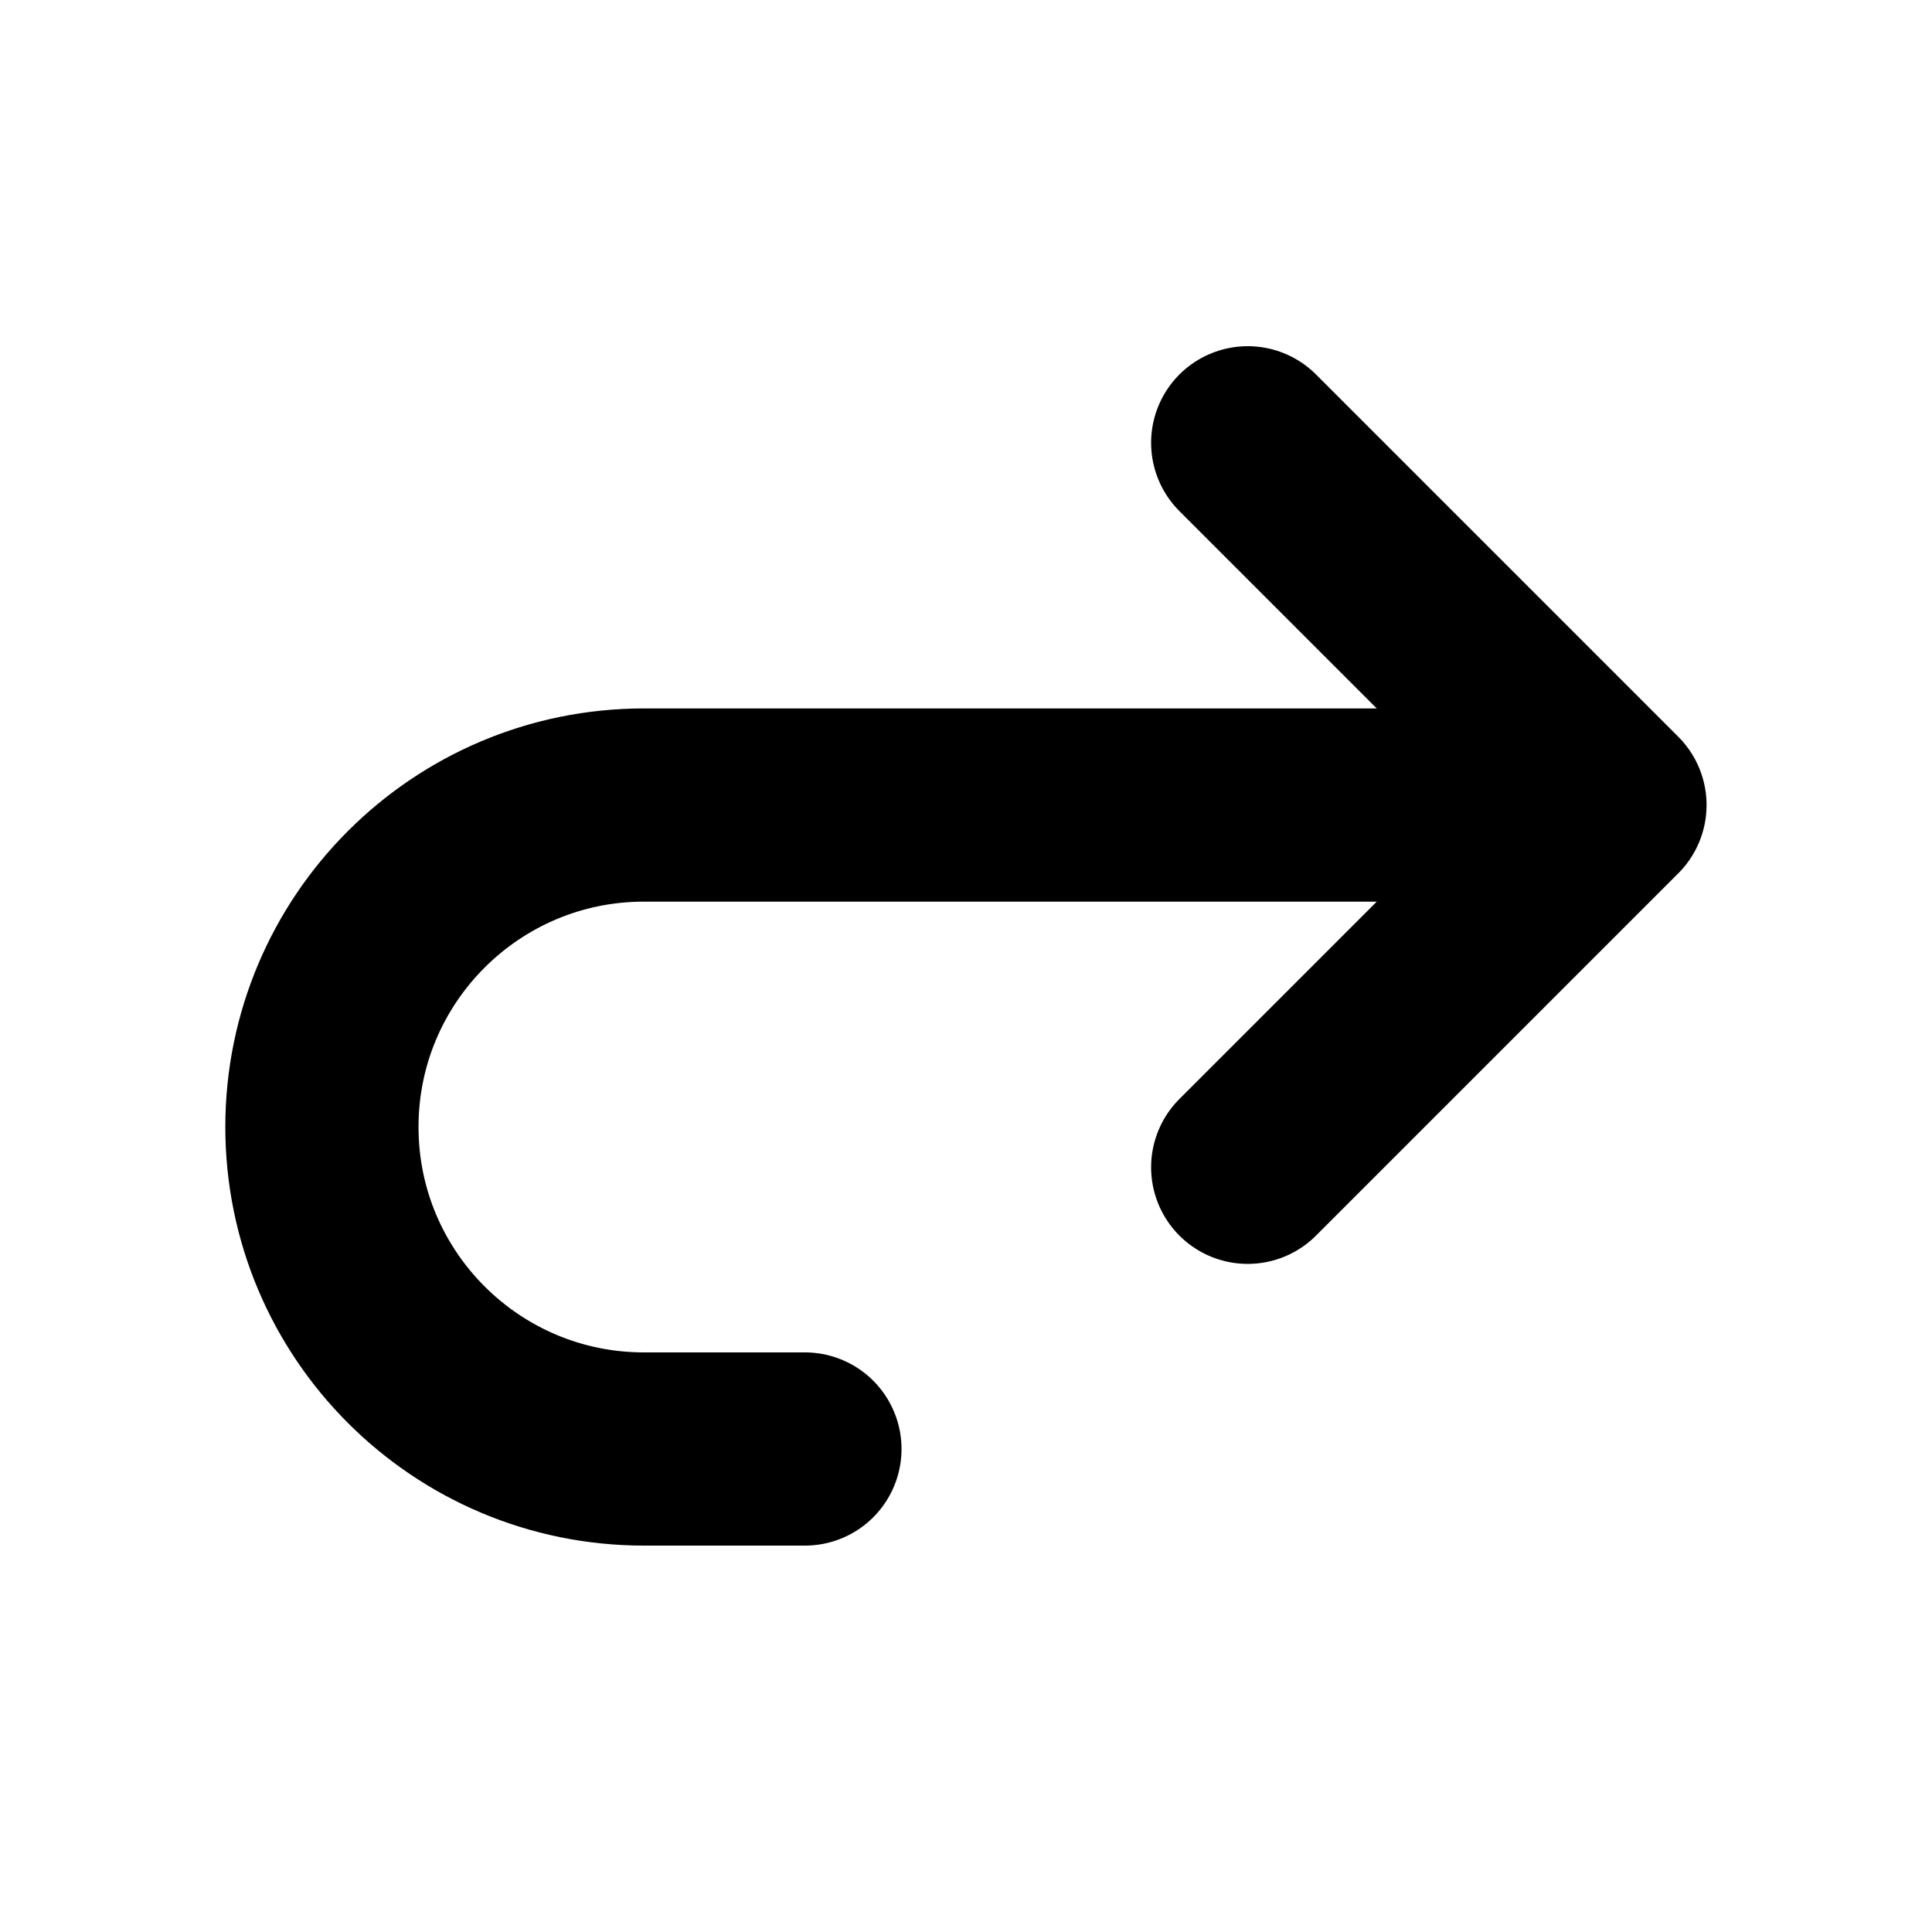<svg width="16" height="16" viewBox="0 0 16 16" fill="none" xmlns="http://www.w3.org/2000/svg">
<path d="M10.333 9.667L13.333 6.667M13.333 6.667L10.333 3.667M13.333 6.667H5.333C3.86 6.667 2.666 7.861 2.666 9.333V9.333C2.666 10.806 3.86 12 5.333 12H6.666" stroke="black" stroke-width="1.6" stroke-linecap="round" stroke-linejoin="round"/>
</svg>
